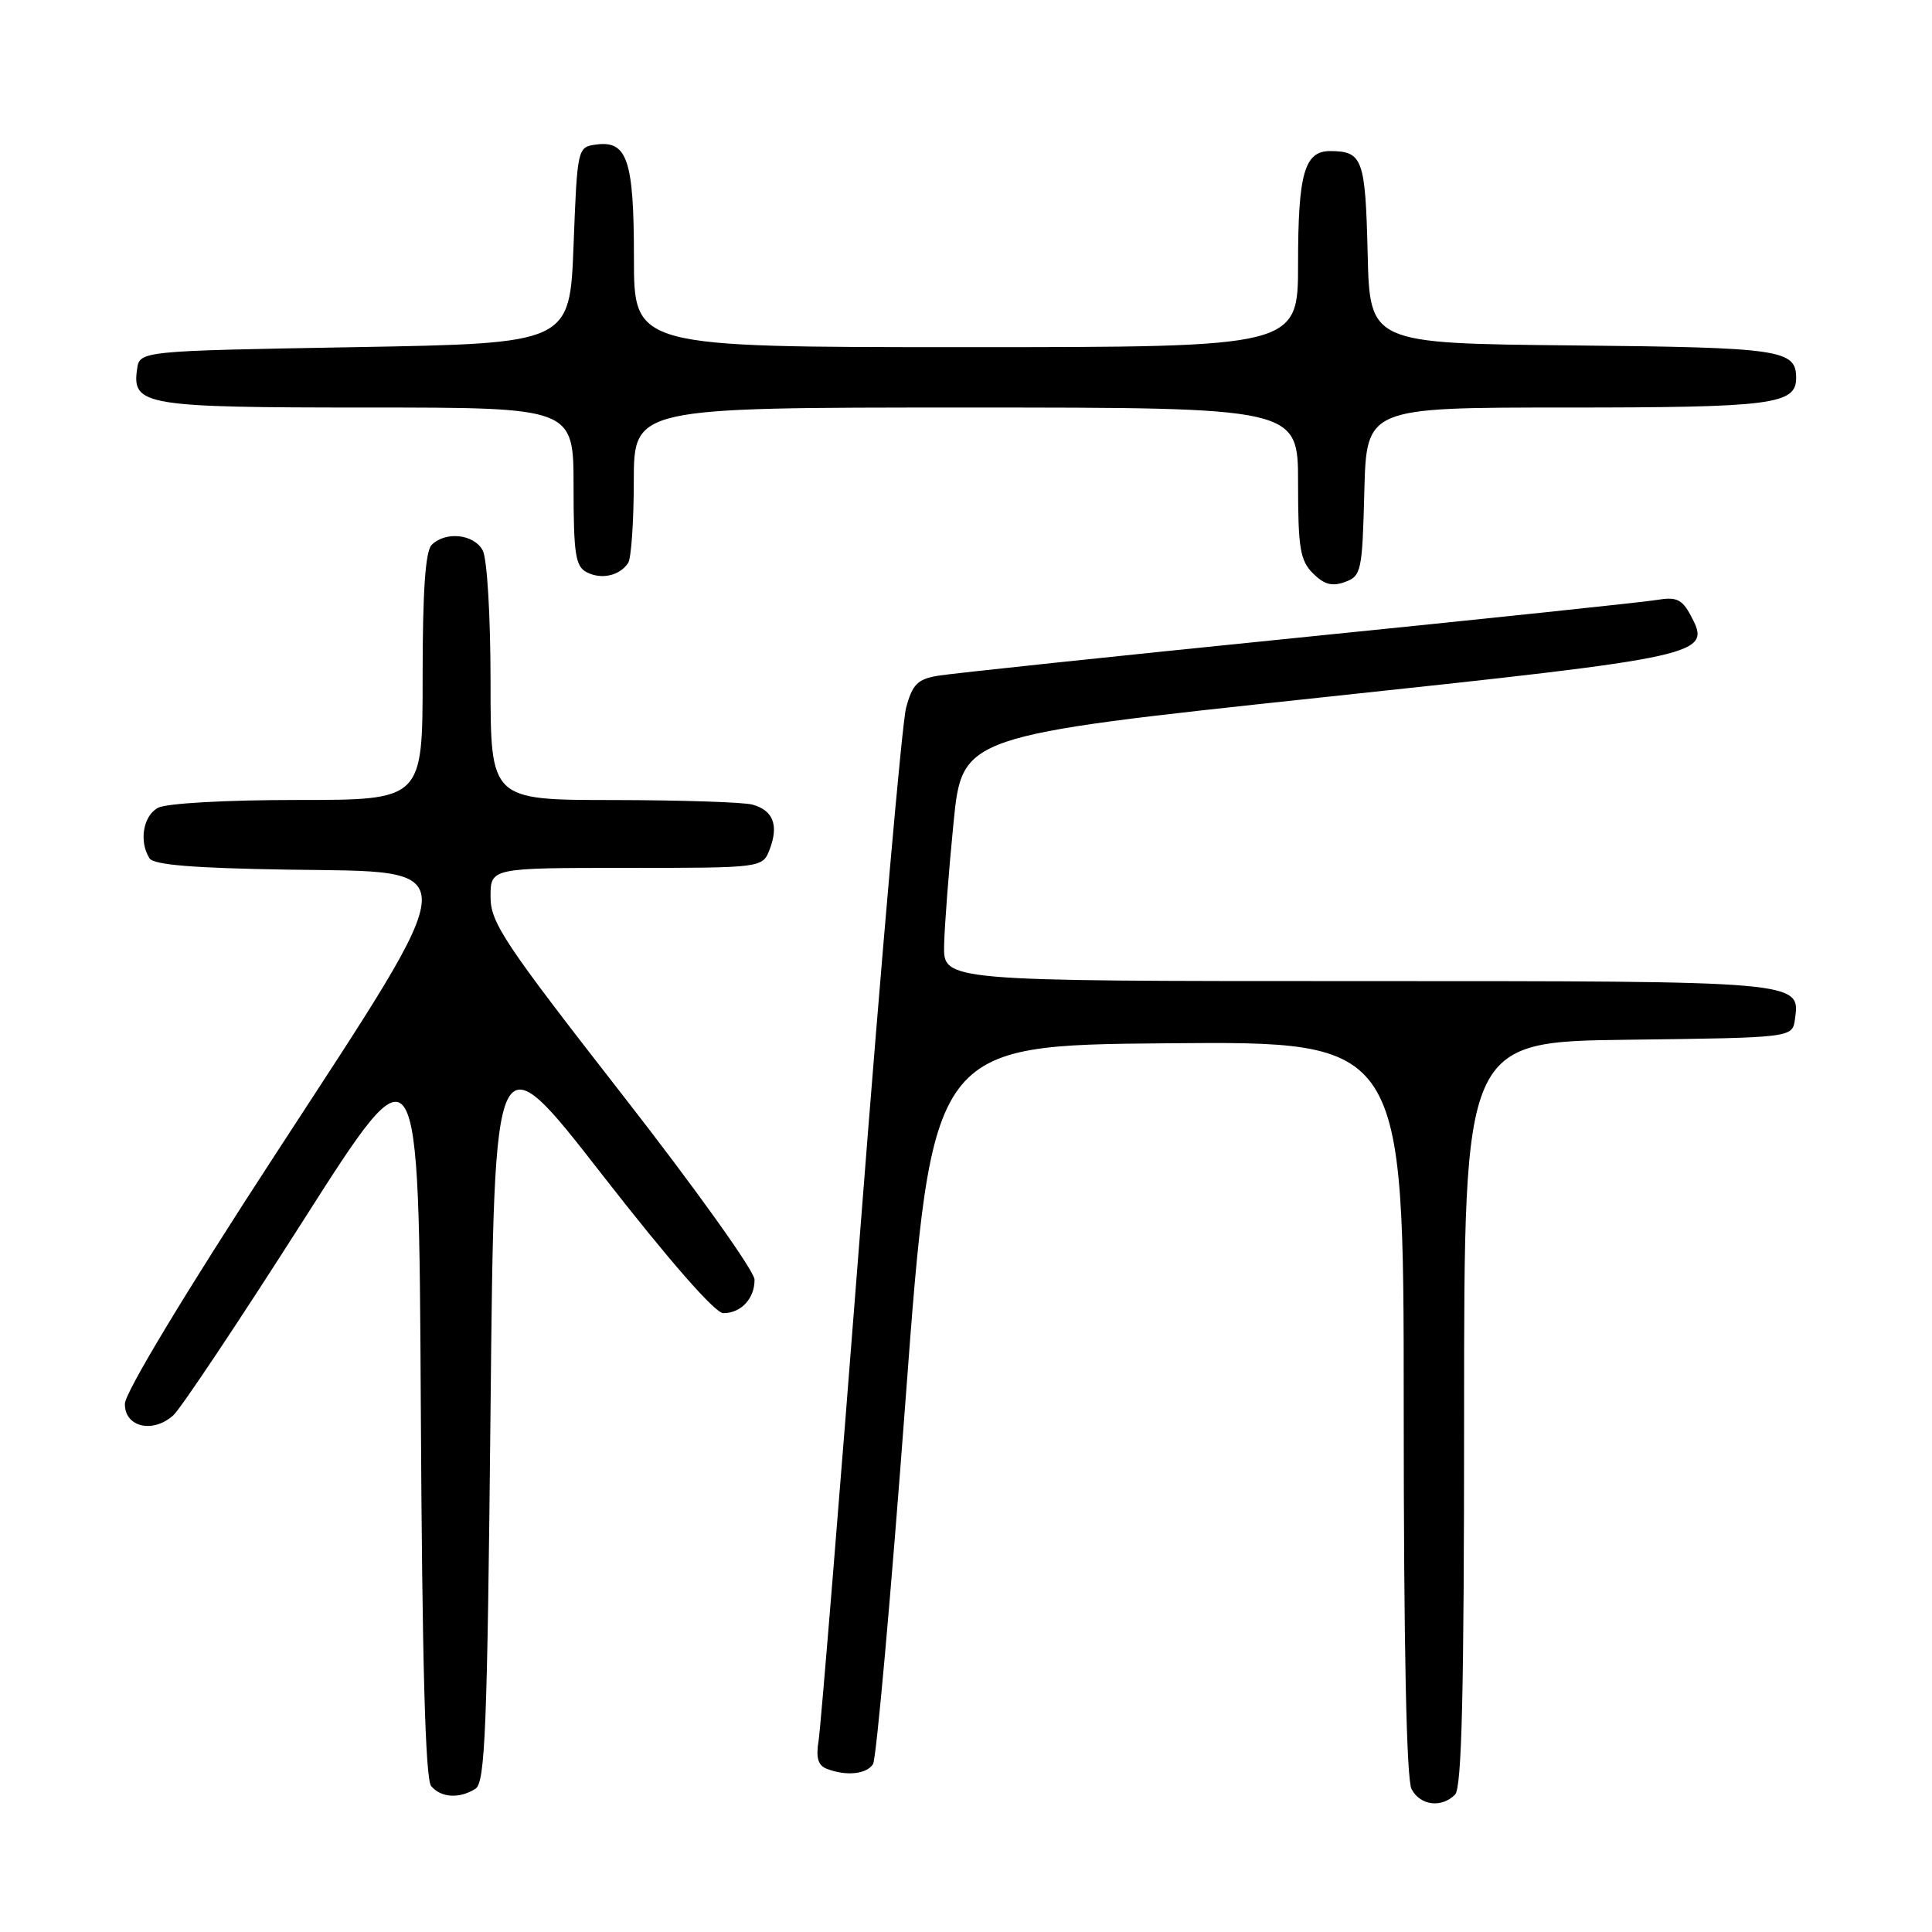 <?xml version="1.0" encoding="UTF-8" standalone="no"?>
<!DOCTYPE svg PUBLIC "-//W3C//DTD SVG 1.1//EN" "http://www.w3.org/Graphics/SVG/1.1/DTD/svg11.dtd" >
<svg xmlns="http://www.w3.org/2000/svg" xmlns:xlink="http://www.w3.org/1999/xlink" version="1.1" viewBox="0 0 256 256">
 <g >
 <path fill="currentColor"
d=" M 192.80 237.80 C 193.70 236.90 194.00 224.32 194.00 187.32 C 194.00 138.04 194.00 138.04 215.75 137.77 C 237.50 137.50 237.50 137.50 237.84 135.06 C 238.56 129.98 238.79 130.00 179.81 130.00 C 125.00 130.00 125.00 130.00 125.10 125.25 C 125.16 122.64 125.72 115.33 126.35 109.00 C 127.50 97.50 127.50 97.50 174.76 92.45 C 226.27 86.96 226.85 86.83 224.01 81.52 C 222.88 79.41 222.12 79.06 219.57 79.49 C 217.88 79.78 196.48 82.03 172.00 84.50 C 147.52 86.97 126.05 89.24 124.28 89.54 C 121.58 89.99 120.90 90.68 120.06 93.79 C 119.52 95.83 116.80 126.75 114.03 162.50 C 111.25 198.25 108.75 228.91 108.47 230.63 C 108.09 232.92 108.39 233.93 109.56 234.38 C 112.14 235.37 114.82 235.10 115.68 233.75 C 116.12 233.06 118.06 211.35 119.99 185.50 C 123.50 138.50 123.50 138.50 154.75 138.24 C 186.00 137.97 186.00 137.97 186.00 186.55 C 186.00 218.13 186.36 235.81 187.04 237.07 C 188.20 239.25 191.00 239.60 192.80 237.80 Z  M 63.00 237.02 C 64.29 236.21 64.57 229.13 65.00 186.68 C 65.50 137.29 65.50 137.29 79.79 155.65 C 88.69 167.07 94.75 174.00 95.84 174.00 C 98.20 174.00 100.00 172.06 99.98 169.55 C 99.97 168.42 92.10 157.41 82.48 145.08 C 66.79 124.95 65.00 122.27 65.00 118.83 C 65.00 115.00 65.00 115.00 83.02 115.00 C 101.05 115.00 101.05 115.00 102.00 112.51 C 103.21 109.32 102.43 107.35 99.68 106.61 C 98.48 106.29 90.19 106.02 81.25 106.01 C 65.00 106.00 65.00 106.00 65.00 90.43 C 65.00 81.62 64.55 74.03 63.96 72.93 C 62.81 70.77 59.04 70.36 57.20 72.20 C 56.36 73.04 56.00 78.36 56.00 89.70 C 56.00 106.00 56.00 106.00 39.43 106.00 C 29.93 106.00 22.04 106.44 20.93 107.04 C 18.97 108.09 18.39 111.50 19.81 113.73 C 20.36 114.60 25.61 115.03 38.04 115.23 C 62.07 115.60 62.16 113.52 36.36 153.16 C 24.50 171.36 16.58 184.50 16.55 186.00 C 16.49 189.09 20.25 189.99 22.97 187.53 C 23.96 186.63 31.69 175.05 40.14 161.79 C 55.50 137.68 55.50 137.68 55.76 186.50 C 55.94 220.52 56.36 235.72 57.13 236.66 C 58.43 238.22 60.87 238.37 63.00 237.02 Z  M 180.78 65.14 C 181.07 54.00 181.07 54.00 207.60 54.00 C 234.80 54.00 238.00 53.59 238.00 50.09 C 238.00 46.33 236.04 46.04 208.42 45.77 C 181.50 45.50 181.50 45.50 181.22 33.54 C 180.92 21.06 180.55 20.04 176.29 20.02 C 172.85 19.99 172.00 22.96 172.00 34.93 C 172.00 46.00 172.00 46.00 128.00 46.00 C 84.00 46.00 84.00 46.00 84.00 34.19 C 84.00 21.17 83.12 18.57 78.94 19.16 C 76.53 19.50 76.49 19.63 76.00 32.50 C 75.50 45.50 75.50 45.50 47.00 46.00 C 18.50 46.50 18.50 46.50 18.16 48.94 C 17.48 53.72 19.20 54.00 48.69 54.00 C 76.00 54.00 76.00 54.00 76.00 64.46 C 76.00 73.42 76.25 75.06 77.75 75.83 C 79.69 76.83 82.11 76.29 83.23 74.60 C 83.64 74.00 83.98 69.11 83.98 63.75 C 84.00 54.00 84.00 54.00 128.00 54.00 C 172.00 54.00 172.00 54.00 172.00 64.00 C 172.00 72.63 172.27 74.27 173.98 75.98 C 175.46 77.46 176.52 77.74 178.23 77.11 C 180.38 76.32 180.51 75.69 180.78 65.14 Z "/>
</g>
</svg>